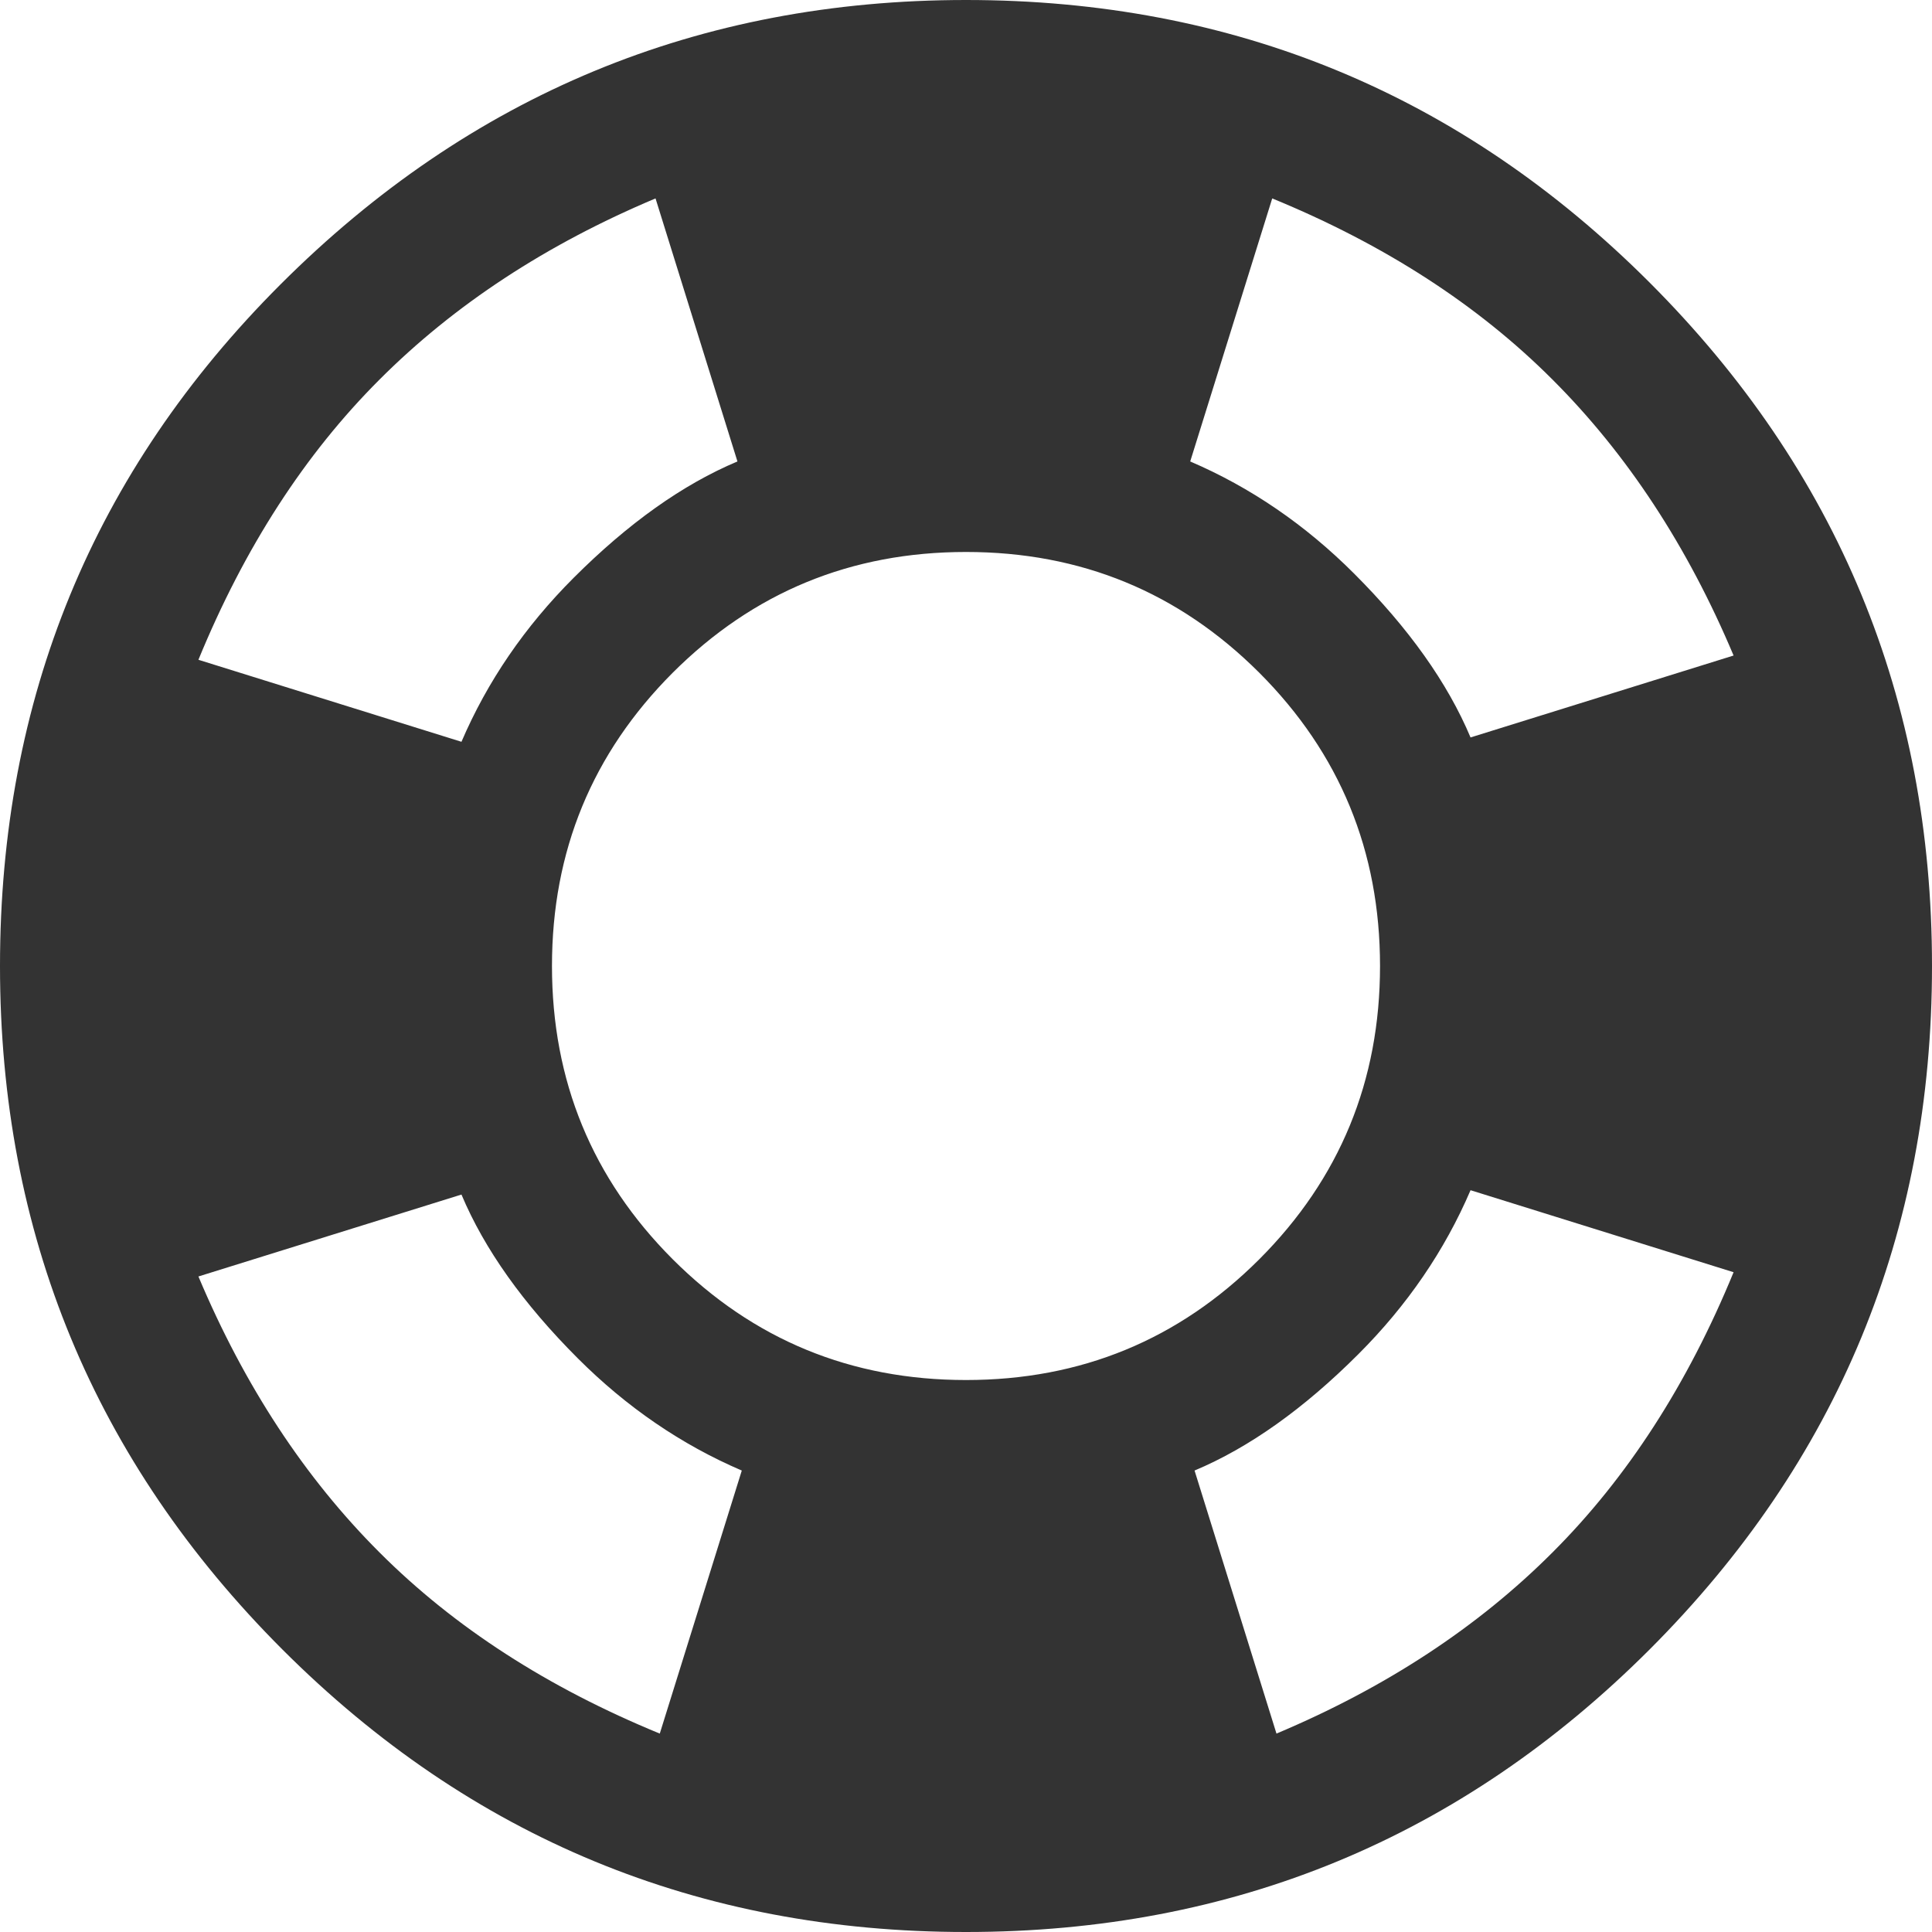<svg width="20" height="20" xmlns="http://www.w3.org/2000/svg"><path d="M2.902,2.946 C4.866,0.982 7.232,0 10,0 C12.768,0 15.126,0.975 17.076,2.924 C19.025,4.874 20,7.232 20,10 C20,12.768 19.025,15.126 17.076,17.076 C15.126,19.025 12.768,20 10,20 C7.232,20 4.874,19.025 2.924,17.076 C0.975,15.126 0,12.768 0,10 C0,7.232 0.967,4.881 2.902,2.946 Z M17.946,6.786 C17.47,5.655 16.845,4.702 16.071,3.929 C15.298,3.155 14.33,2.53 13.17,2.054 L12.321,4.777 C12.946,5.045 13.512,5.432 14.018,5.938 C14.583,6.503 14.985,7.068 15.223,7.634 L17.946,6.786 Z M6.964,13.036 C7.798,13.869 8.81,14.286 10,14.286 C11.19,14.286 12.202,13.869 13.036,13.036 C13.869,12.202 14.286,11.19 14.286,10 C14.286,8.81 13.869,7.798 13.036,6.964 C12.202,6.131 11.19,5.714 10,5.714 C8.81,5.714 7.798,6.131 6.964,6.964 C6.131,7.798 5.714,8.81 5.714,10 C5.714,11.19 6.131,12.202 6.964,13.036 Z M6.786,2.054 C5.655,2.53 4.702,3.155 3.929,3.929 C3.155,4.702 2.53,5.67 2.054,6.83 L4.777,7.679 C5.045,7.054 5.432,6.488 5.938,5.982 C6.503,5.417 7.068,5.015 7.634,4.777 L6.786,2.054 Z M2.054,13.214 C2.53,14.345 3.155,15.298 3.929,16.071 C4.702,16.845 5.67,17.47 6.83,17.946 L7.679,15.223 C7.054,14.955 6.488,14.568 5.982,14.062 C5.417,13.497 5.015,12.932 4.777,12.366 L2.054,13.214 Z M13.214,17.946 C14.345,17.47 15.298,16.845 16.071,16.071 C16.845,15.298 17.47,14.33 17.946,13.17 L15.223,12.321 C14.955,12.946 14.568,13.512 14.062,14.018 C13.497,14.583 12.932,14.985 12.366,15.223 L13.214,17.946 Z" fill="#333333" fill-rule="evenodd"/></svg>